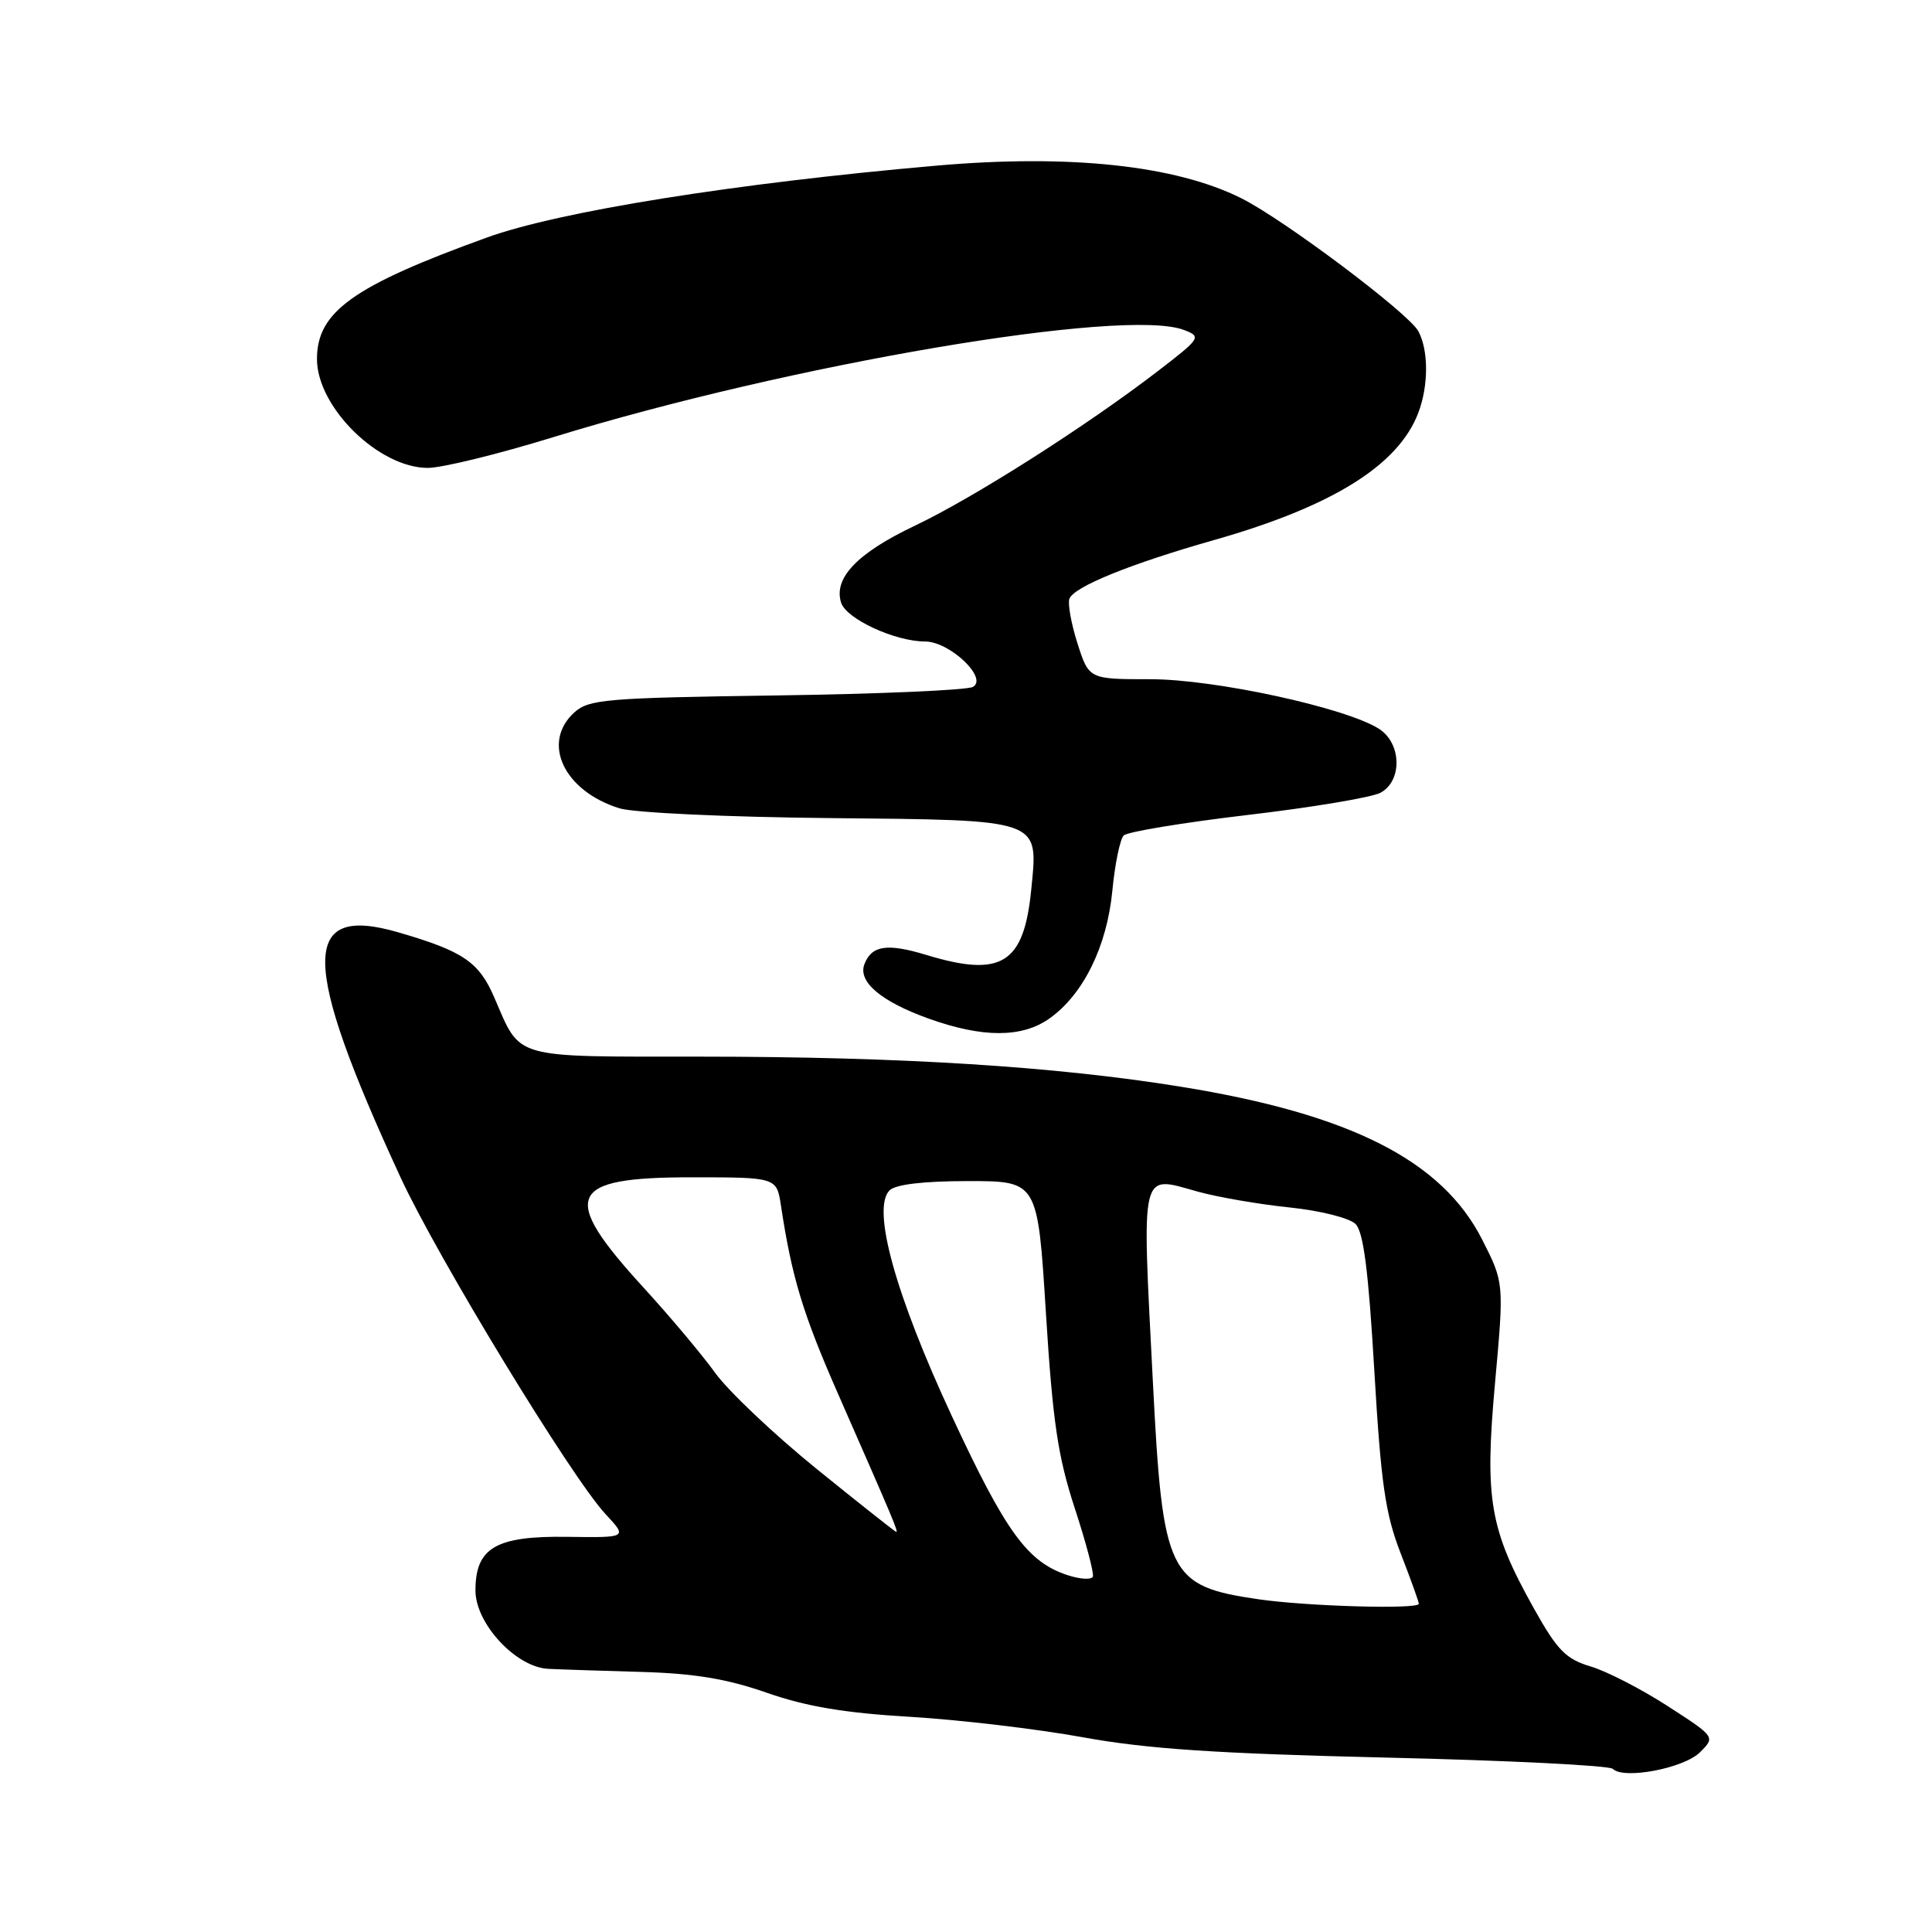 <?xml version="1.0" encoding="UTF-8" standalone="no"?>
<!DOCTYPE svg PUBLIC "-//W3C//DTD SVG 1.1//EN" "http://www.w3.org/Graphics/SVG/1.1/DTD/svg11.dtd" >
<svg xmlns="http://www.w3.org/2000/svg" xmlns:xlink="http://www.w3.org/1999/xlink" version="1.1" viewBox="0 0 256 256">
 <g >
 <path fill="currentColor"
d=" M 225.26 232.18 C 227.30 230.15 227.30 230.15 220.97 226.06 C 217.50 223.82 212.91 221.45 210.78 220.82 C 207.48 219.83 206.36 218.69 203.25 213.13 C 197.38 202.62 196.70 198.69 198.10 183.24 C 199.30 169.97 199.30 169.97 196.39 164.24 C 191.07 153.78 178.95 147.63 156.50 144.00 C 139.83 141.30 119.43 140.02 92.90 140.01 C 67.58 140.00 69.08 140.43 65.50 132.18 C 63.46 127.45 61.37 126.04 52.78 123.54 C 39.78 119.76 39.85 127.37 53.07 156.00 C 57.99 166.65 75.75 195.82 80.24 200.63 C 83.15 203.75 83.15 203.75 75.17 203.64 C 65.70 203.50 63.00 205.08 63.00 210.75 C 63.00 215.14 68.38 220.93 72.65 221.13 C 74.22 221.21 79.78 221.39 85.00 221.54 C 92.02 221.74 96.35 222.46 101.61 224.30 C 106.81 226.12 111.92 226.98 120.61 227.49 C 127.15 227.88 137.45 229.10 143.50 230.20 C 151.98 231.74 161.18 232.36 183.70 232.89 C 199.76 233.26 213.26 233.94 213.70 234.38 C 215.13 235.83 223.14 234.31 225.26 232.18 Z  M 139.09 134.93 C 143.55 131.76 146.68 125.39 147.39 118.04 C 147.73 114.49 148.41 111.19 148.90 110.70 C 149.38 110.22 156.76 109.00 165.30 107.99 C 173.84 106.99 181.76 105.66 182.91 105.05 C 185.83 103.49 185.73 98.52 182.75 96.59 C 178.40 93.79 161.00 90.00 152.44 90.00 C 144.29 90.00 144.29 90.00 142.77 85.25 C 141.94 82.64 141.46 79.98 141.70 79.34 C 142.31 77.74 149.75 74.72 160.90 71.55 C 176.57 67.09 185.31 61.64 187.94 54.68 C 189.30 51.09 189.30 46.42 187.94 43.89 C 186.67 41.52 170.17 29.12 164.50 26.28 C 155.79 21.91 141.74 20.40 124.07 21.95 C 97.41 24.28 74.08 28.01 64.50 31.48 C 46.78 37.89 42.00 41.31 42.00 47.57 C 42.00 53.96 50.19 62.00 56.69 62.00 C 58.56 62.00 66.04 60.17 73.30 57.93 C 104.63 48.27 149.10 40.71 156.90 43.73 C 159.22 44.62 159.11 44.80 153.40 49.19 C 143.88 56.50 129.06 65.93 121.24 69.65 C 113.59 73.28 110.42 76.60 111.45 79.86 C 112.14 82.01 118.60 85.00 122.57 85.00 C 125.84 85.00 130.98 89.88 128.91 91.02 C 128.14 91.45 116.41 91.96 102.85 92.15 C 80.31 92.47 78.03 92.66 76.10 94.40 C 71.69 98.41 74.71 104.82 82.09 107.11 C 83.99 107.69 96.31 108.27 109.88 108.40 C 138.20 108.68 137.57 108.45 136.65 117.83 C 135.68 127.72 132.73 129.57 122.73 126.53 C 117.55 124.96 115.50 125.27 114.54 127.76 C 113.65 130.08 116.72 132.69 123.02 134.96 C 130.21 137.54 135.44 137.54 139.09 134.93 Z  M 166.75 211.91 C 154.77 210.16 154.07 208.71 152.76 183.06 C 151.30 154.45 150.99 155.75 158.76 157.91 C 161.37 158.63 166.80 159.57 170.84 159.99 C 174.94 160.41 178.81 161.39 179.62 162.19 C 180.67 163.24 181.33 168.42 182.10 181.56 C 182.98 196.52 183.55 200.54 185.57 205.76 C 186.91 209.20 188.00 212.24 188.00 212.51 C 188.00 213.27 173.17 212.85 166.75 211.91 Z  M 141.50 208.73 C 136.16 206.99 133.30 203.07 126.13 187.65 C 118.62 171.49 115.48 160.12 117.87 157.73 C 118.66 156.94 122.36 156.50 128.30 156.50 C 137.50 156.50 137.50 156.50 138.59 174.00 C 139.49 188.37 140.17 192.99 142.40 199.81 C 143.90 204.38 144.98 208.48 144.81 208.91 C 144.64 209.35 143.15 209.26 141.50 208.73 Z  M 108.22 194.65 C 102.57 190.07 96.51 184.33 94.76 181.91 C 93.01 179.48 88.74 174.40 85.27 170.61 C 74.12 158.42 75.16 156.00 91.58 156.00 C 102.91 156.00 102.91 156.00 103.48 159.75 C 104.93 169.31 106.40 174.14 111.14 184.91 C 118.33 201.27 119.06 203.00 118.76 202.99 C 118.62 202.98 113.88 199.23 108.22 194.65 Z "/>
</g>
</svg>